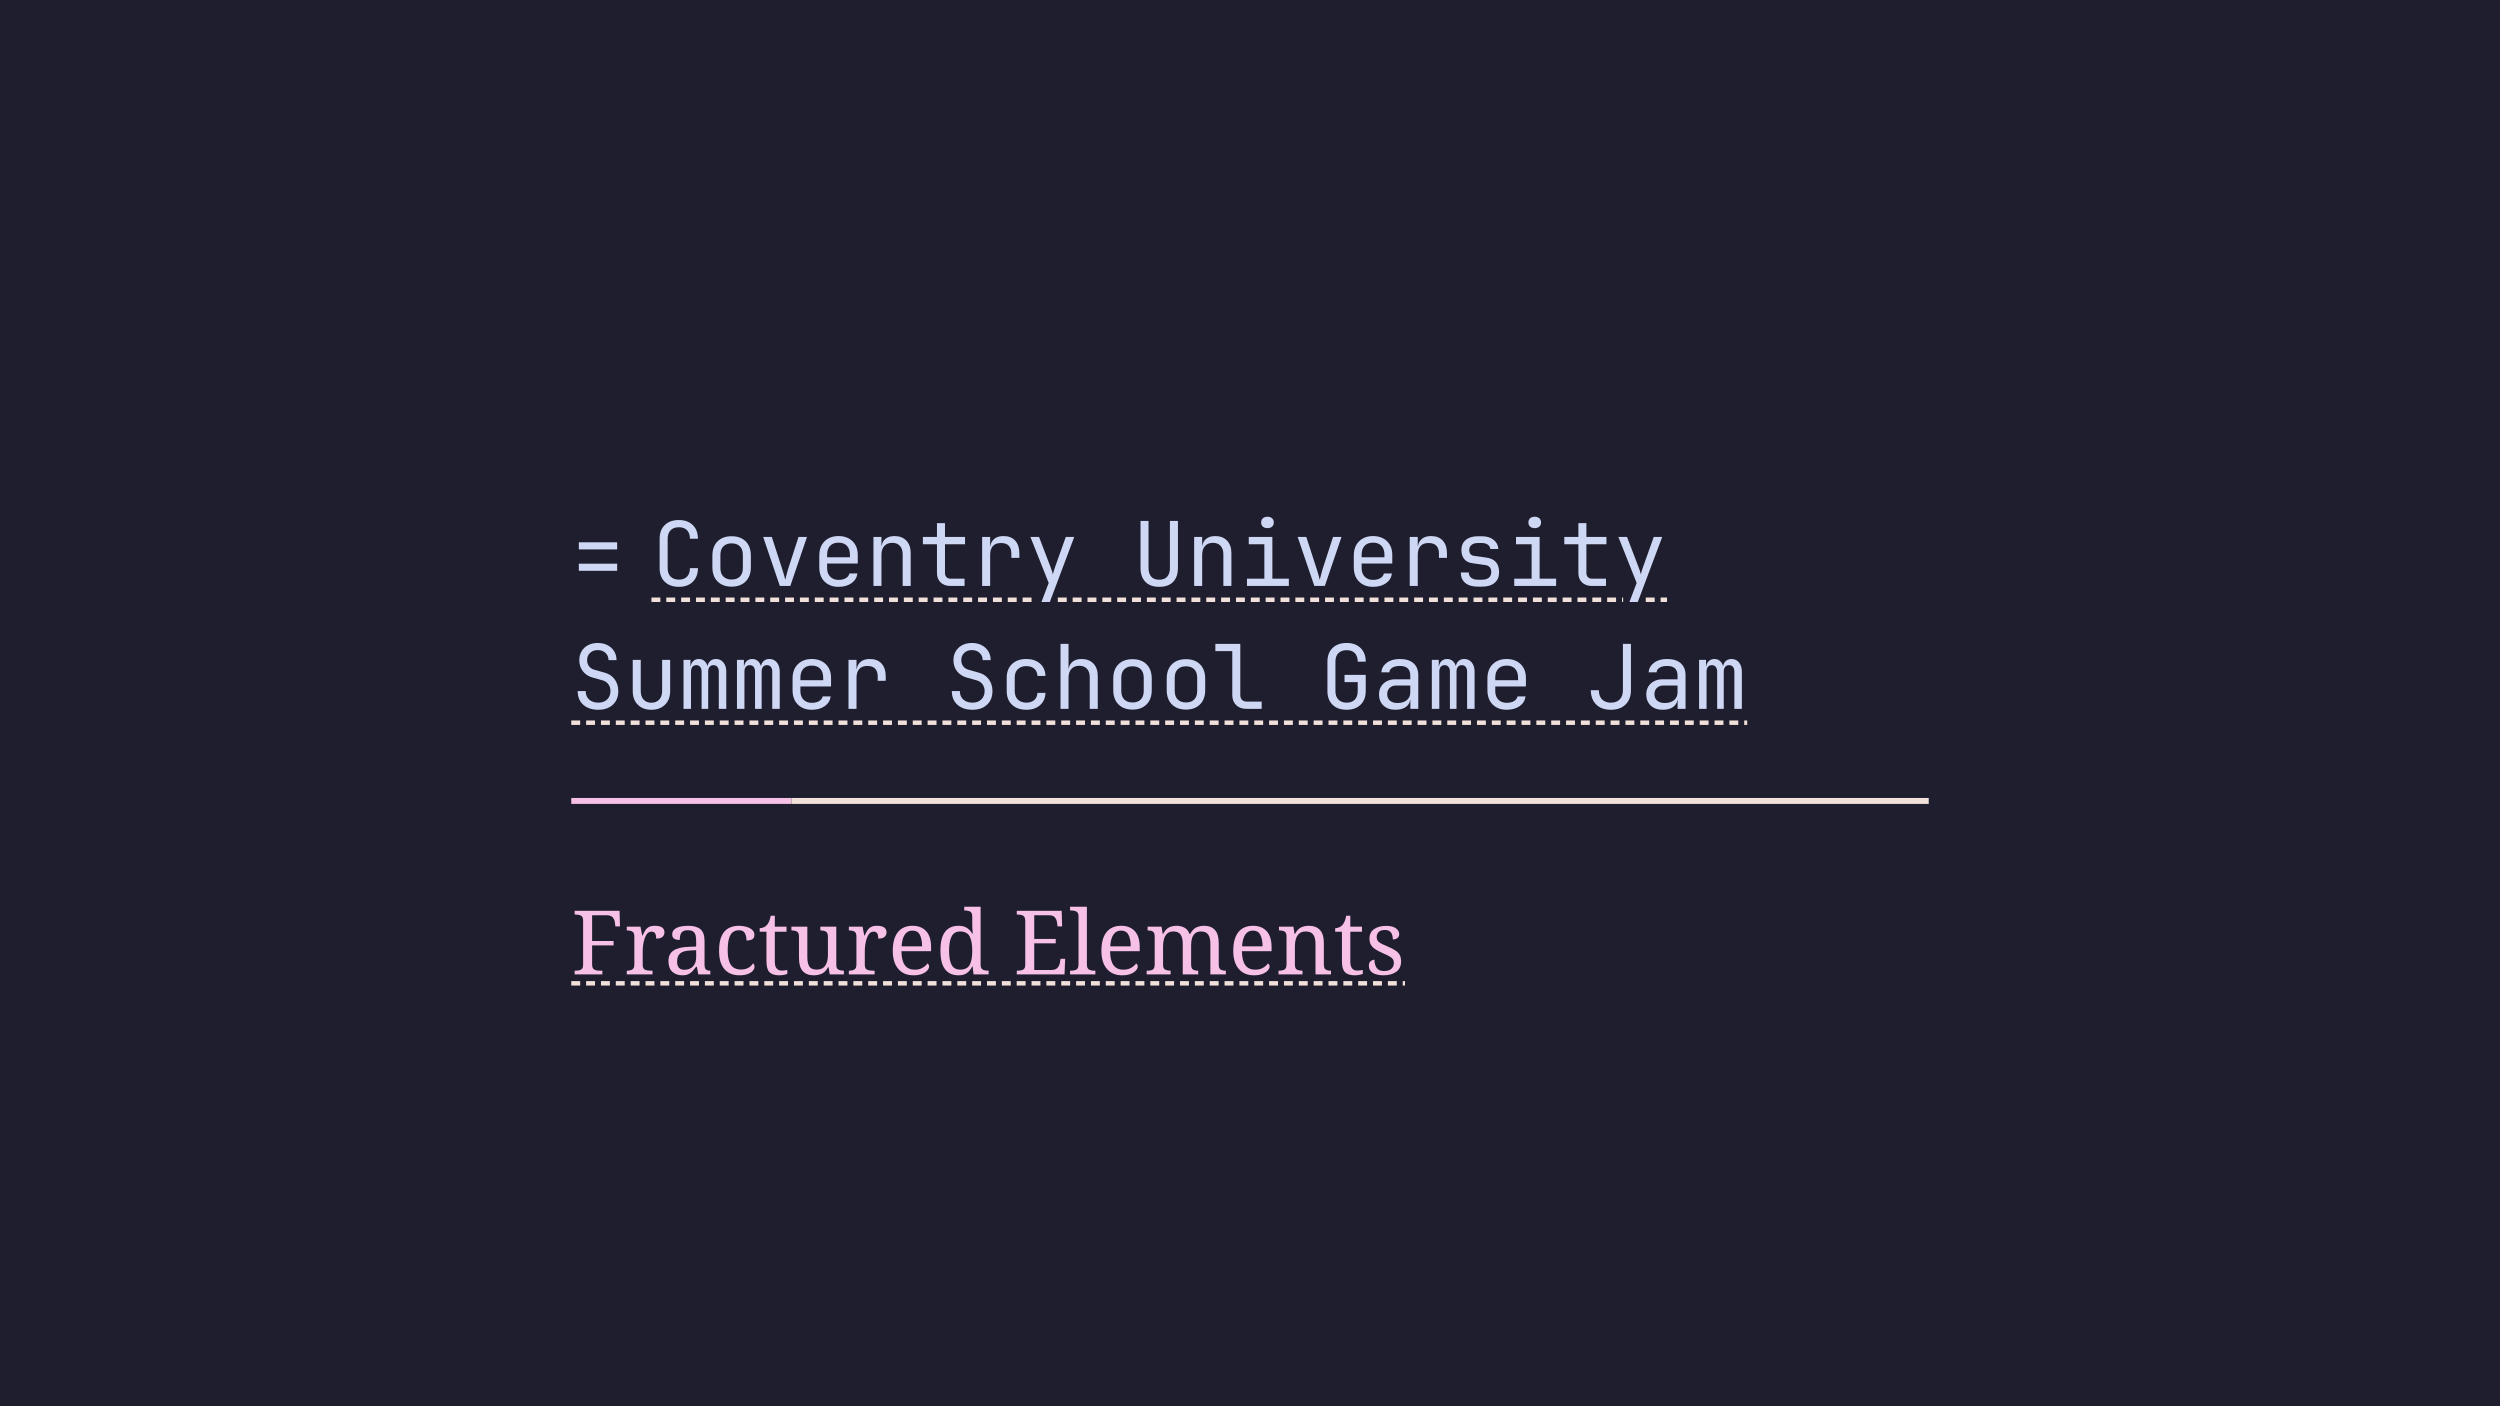 <svg class="typst-doc" viewBox="0 0 841.89 473.563" width="841.89pt" height="473.563pt" xmlns="http://www.w3.org/2000/svg" xmlns:xlink="http://www.w3.org/1999/xlink" xmlns:h5="http://www.w3.org/1999/xhtml">
    <path class="typst-shape" fill="#1e1e2e" fill-rule="nonzero" d="M 0 0 L 0 473.563 L 841.89 473.563 L 841.89 0 Z "/>
    <g>
        <g transform="translate(0 0)">
            <g class="typst-group">
                <g/>
            </g>
        </g>
        <g transform="translate(40 60)">
            <g class="typst-group">
                <g>
                    <g transform="translate(0 64.515)">
                        <g class="typst-group">
                            <g>
                                <g transform="translate(152.378 50.907)">
                                    <g class="typst-group">
                                        <g>
                                            <g transform="translate(0 0)">
                                                <g class="typst-group">
                                                    <g>
                                                        <g transform="translate(0 21.9)">
                                                            <g class="typst-text" transform="scale(1, -1)">
                                                                <use xlink:href="#gAA96ABE40874D35CD6EC56712DCBA611" x="0" fill="#ced7f4" fill-rule="nonzero"/>
                                                            </g>
                                                        </g>
                                                        <g transform="translate(27 21.9)">
                                                            <g class="typst-text" transform="scale(1, -1)">
                                                                <use xlink:href="#g7A646A6835267E7C02FE0F74265EF0B6" x="0" fill="#ced7f4" fill-rule="nonzero"/>
                                                                <use xlink:href="#g6E350C791FD6599B8A147097A81E51D9" x="18" fill="#ced7f4" fill-rule="nonzero"/>
                                                                <use xlink:href="#g4377F25DD3E8090337673E7E26627F1B" x="36" fill="#ced7f4" fill-rule="nonzero"/>
                                                                <use xlink:href="#g5244BA79E9B120F8A61A0ADDB35C56AE" x="54" fill="#ced7f4" fill-rule="nonzero"/>
                                                                <use xlink:href="#g6A9B580CC747900B48307D06E6A2C0D8" x="72" fill="#ced7f4" fill-rule="nonzero"/>
                                                                <use xlink:href="#g6E182C63C27F0B1DE3F2EB617F31EC42" x="90" fill="#ced7f4" fill-rule="nonzero"/>
                                                                <use xlink:href="#gA0B48410699DDE3928E7ECDDD8F980DF" x="108" fill="#ced7f4" fill-rule="nonzero"/>
                                                                <use xlink:href="#g512840F85F1463F14CD92F3C78C283B6" x="126" fill="#ced7f4" fill-rule="nonzero"/>
                                                                <use xlink:href="#g8DCD3E1918DCB4BD476E54F99E9EE09B" x="162" fill="#ced7f4" fill-rule="nonzero"/>
                                                                <use xlink:href="#g6A9B580CC747900B48307D06E6A2C0D8" x="180" fill="#ced7f4" fill-rule="nonzero"/>
                                                                <use xlink:href="#gC0729AD369B6AAB1BFD04FCB6F11F120" x="198" fill="#ced7f4" fill-rule="nonzero"/>
                                                                <use xlink:href="#g4377F25DD3E8090337673E7E26627F1B" x="216" fill="#ced7f4" fill-rule="nonzero"/>
                                                                <use xlink:href="#g5244BA79E9B120F8A61A0ADDB35C56AE" x="234" fill="#ced7f4" fill-rule="nonzero"/>
                                                                <use xlink:href="#gA0B48410699DDE3928E7ECDDD8F980DF" x="252" fill="#ced7f4" fill-rule="nonzero"/>
                                                                <use xlink:href="#g947B7C57181313F253BA40675C7CD7C8" x="270" fill="#ced7f4" fill-rule="nonzero"/>
                                                                <use xlink:href="#gC0729AD369B6AAB1BFD04FCB6F11F120" x="288" fill="#ced7f4" fill-rule="nonzero"/>
                                                                <use xlink:href="#g6E182C63C27F0B1DE3F2EB617F31EC42" x="306" fill="#ced7f4" fill-rule="nonzero"/>
                                                                <use xlink:href="#g512840F85F1463F14CD92F3C78C283B6" x="324" fill="#ced7f4" fill-rule="nonzero"/>
                                                            </g>
                                                        </g>
                                                        <g transform="translate(27 26.55)">
                                                            <path class="typst-shape" fill="none" stroke="#f2e1db" stroke-width="1.5" stroke-linecap="butt" stroke-linejoin="miter" stroke-miterlimit="4" stroke-dashoffset="0" stroke-dasharray="3 2" d="M 0 0 L 129.224 0 "/>
                                                        </g>
                                                        <g transform="translate(163.842 26.55)">
                                                            <path class="typst-shape" fill="none" stroke="#f2e1db" stroke-width="1.5" stroke-linecap="butt" stroke-linejoin="miter" stroke-miterlimit="4" stroke-dashoffset="0" stroke-dasharray="3 2" d="M 0 0 L 190.382 0 "/>
                                                        </g>
                                                        <g transform="translate(361.842 26.55)">
                                                            <path class="typst-shape" fill="none" stroke="#f2e1db" stroke-width="1.5" stroke-linecap="butt" stroke-linejoin="miter" stroke-miterlimit="4" stroke-dashoffset="0" stroke-dasharray="3 2" d="M 0 0 L 7.158 0 "/>
                                                        </g>
                                                    </g>
                                                </g>
                                            </g>
                                            <g transform="translate(0 63.3)">
                                                <g class="typst-text" transform="scale(1, -1)">
                                                    <use xlink:href="#g95D57BB006D1DB66CB8A4590FBD01A87" x="0" fill="#ced7f4" fill-rule="nonzero"/>
                                                    <use xlink:href="#g3258C2CD6EB3EE3650F6877D6A5841B1" x="18" fill="#ced7f4" fill-rule="nonzero"/>
                                                    <use xlink:href="#gD09211797A0AACE46DD357A138EDE88" x="36" fill="#ced7f4" fill-rule="nonzero"/>
                                                    <use xlink:href="#gD09211797A0AACE46DD357A138EDE88" x="54" fill="#ced7f4" fill-rule="nonzero"/>
                                                    <use xlink:href="#g5244BA79E9B120F8A61A0ADDB35C56AE" x="72" fill="#ced7f4" fill-rule="nonzero"/>
                                                    <use xlink:href="#gA0B48410699DDE3928E7ECDDD8F980DF" x="90" fill="#ced7f4" fill-rule="nonzero"/>
                                                    <use xlink:href="#g95D57BB006D1DB66CB8A4590FBD01A87" x="126" fill="#ced7f4" fill-rule="nonzero"/>
                                                    <use xlink:href="#g3A20B77B0550B90D8F6247E39D8388A2" x="144" fill="#ced7f4" fill-rule="nonzero"/>
                                                    <use xlink:href="#g2F5EE88C682AE0B6178781CCF56B572C" x="162" fill="#ced7f4" fill-rule="nonzero"/>
                                                    <use xlink:href="#g6E350C791FD6599B8A147097A81E51D9" x="180" fill="#ced7f4" fill-rule="nonzero"/>
                                                    <use xlink:href="#g6E350C791FD6599B8A147097A81E51D9" x="198" fill="#ced7f4" fill-rule="nonzero"/>
                                                    <use xlink:href="#g13E3D5D176C05A50850BF75E04DF4246" x="216" fill="#ced7f4" fill-rule="nonzero"/>
                                                    <use xlink:href="#g5766888F9A74E98AB86D5E3399ACE176" x="252" fill="#ced7f4" fill-rule="nonzero"/>
                                                    <use xlink:href="#gCFF545F2058856162C04067E725BE27C" x="270" fill="#ced7f4" fill-rule="nonzero"/>
                                                    <use xlink:href="#gD09211797A0AACE46DD357A138EDE88" x="288" fill="#ced7f4" fill-rule="nonzero"/>
                                                    <use xlink:href="#g5244BA79E9B120F8A61A0ADDB35C56AE" x="306" fill="#ced7f4" fill-rule="nonzero"/>
                                                    <use xlink:href="#g64BF1AB27D318AB25E00C00DF137F9C4" x="342" fill="#ced7f4" fill-rule="nonzero"/>
                                                    <use xlink:href="#gCFF545F2058856162C04067E725BE27C" x="360" fill="#ced7f4" fill-rule="nonzero"/>
                                                    <use xlink:href="#gD09211797A0AACE46DD357A138EDE88" x="378" fill="#ced7f4" fill-rule="nonzero"/>
                                                </g>
                                            </g>
                                            <g transform="translate(0 67.95)">
                                                <path class="typst-shape" fill="none" stroke="#f2e1db" stroke-width="1.5" stroke-linecap="butt" stroke-linejoin="miter" stroke-miterlimit="4" stroke-dashoffset="0" stroke-dasharray="3 2" d="M 0 0 L 396 0 "/>
                                            </g>
                                            <g transform="translate(0 93.3)">
                                                <g class="typst-group">
                                                    <g>
                                                        <g transform="translate(0 0)">
                                                            <g class="typst-group">
                                                                <g>
                                                                    <g transform="translate(-0 -0)">
                                                                        <path class="typst-shape" fill="#f7c0e7" fill-rule="nonzero" d="M 0 0 L 0 2 L 74.13 2 L 74.13 0 Z "/>
                                                                    </g>
                                                                </g>
                                                            </g>
                                                        </g>
                                                        <g transform="translate(74.13 0)">
                                                            <g class="typst-group">
                                                                <g>
                                                                    <g transform="translate(-0 -0)">
                                                                        <path class="typst-shape" fill="#f2e1db" fill-rule="nonzero" d="M 0 0 L 0 2 L 383.004 2 L 383.004 0 Z "/>
                                                                    </g>
                                                                </g>
                                                            </g>
                                                        </g>
                                                    </g>
                                                </g>
                                            </g>
                                        </g>
                                    </g>
                                </g>
                                <g transform="translate(152.378 203.627)">
                                    <g class="typst-text" transform="scale(1, -1)">
                                        <use xlink:href="#gD559A9722D36CDD27BF1F702FBEC2255" x="0" fill="#f7c0e7" fill-rule="nonzero"/>
                                        <use xlink:href="#gEC2BA57143D241C3B8685140D6B47105" x="17.7" fill="#f7c0e7" fill-rule="nonzero"/>
                                        <use xlink:href="#gFB81A74298D99B6E8D458E80D2EBBB99" x="31.23" fill="#f7c0e7" fill-rule="nonzero"/>
                                        <use xlink:href="#gC6D6D681096539C25CB0EA46426A42E" x="48.12" fill="#f7c0e7" fill-rule="nonzero"/>
                                        <use xlink:href="#g2D6E5F606CA5BFAEF355A57CC1F31165" x="62.88" fill="#f7c0e7" fill-rule="nonzero"/>
                                        <use xlink:href="#g2BA67DFE9D3243F98B1A01E7CD83F8D5" x="73.44" fill="#f7c0e7" fill-rule="nonzero"/>
                                        <use xlink:href="#gEC2BA57143D241C3B8685140D6B47105" x="92.49" fill="#f7c0e7" fill-rule="nonzero"/>
                                        <use xlink:href="#g69B98BEEE827075CBEA07F3F79E7AFD6" x="106.62" fill="#f7c0e7" fill-rule="nonzero"/>
                                        <use xlink:href="#g2C8F6AB0089737F47B6B68FD12481CCE" x="122.67" fill="#f7c0e7" fill-rule="nonzero"/>
                                        <use xlink:href="#gA65B9016ED5BA1362A8DD8BB2EBE7124" x="148.89" fill="#f7c0e7" fill-rule="nonzero"/>
                                        <use xlink:href="#g82DAB2765E57342DBFEDD02892AC860A" x="167.58" fill="#f7c0e7" fill-rule="nonzero"/>
                                        <use xlink:href="#g69B98BEEE827075CBEA07F3F79E7AFD6" x="176.88" fill="#f7c0e7" fill-rule="nonzero"/>
                                        <use xlink:href="#g3F0A3F571CBC3CCB3E1770A4937770BE" x="192.93" fill="#f7c0e7" fill-rule="nonzero"/>
                                        <use xlink:href="#g69B98BEEE827075CBEA07F3F79E7AFD6" x="221.28" fill="#f7c0e7" fill-rule="nonzero"/>
                                        <use xlink:href="#gEA14E5BD6C91375496B80D6DADC7A873" x="237.33" fill="#f7c0e7" fill-rule="nonzero"/>
                                        <use xlink:href="#g2D6E5F606CA5BFAEF355A57CC1F31165" x="256.68" fill="#f7c0e7" fill-rule="nonzero"/>
                                        <use xlink:href="#gAA3A3F17526627BECB9788914C9FA3C4" x="267.24" fill="#f7c0e7" fill-rule="nonzero"/>
                                    </g>
                                </g>
                                <g transform="translate(152.378 206.627)">
                                    <path class="typst-shape" fill="none" stroke="#f2e1db" stroke-width="1.5" stroke-linecap="butt" stroke-linejoin="miter" stroke-miterlimit="4" stroke-dashoffset="0" stroke-dasharray="3 2" d="M 0 0 L 280.77 0 "/>
                                </g>
                            </g>
                        </g>
                    </g>
                </g>
            </g>
        </g>
        <g transform="translate(0 452.563)">
            <g class="typst-group">
                <g/>
            </g>
        </g>
    </g>
    <defs id="glyph">
        <symbol id="gAA96ABE40874D35CD6EC56712DCBA611" overflow="visible">
            <path d="M 2.55 12.3 L 2.55 14.7 L 15.45 14.7 L 15.45 12.3 L 2.55 12.3 Z M 2.55 5.1 L 2.55 7.5 L 15.45 7.5 L 15.45 5.1 L 2.55 5.1 Z "/>
        </symbol>
        <symbol id="g7A646A6835267E7C02FE0F74265EF0B6" overflow="visible">
            <path d="M 9.24 -0.3 Q 6.24 -0.3 4.5 1.38 Q 2.76 3.06 2.76 6 L 2.76 15.9 Q 2.76 18.84 4.5 20.52 Q 6.24 22.2 9.24 22.2 Q 12.18 22.2 13.92 20.505 Q 15.66 18.81 15.66 15.9 L 12.96 15.9 Q 12.96 17.76 11.985 18.765 Q 11.01 19.77 9.24 19.77 Q 7.47 19.77 6.465 18.765 Q 5.46 17.76 5.46 15.9 L 5.46 6 Q 5.46 4.14 6.465 3.135 Q 7.47 2.13 9.24 2.13 Q 11.01 2.13 11.985 3.135 Q 12.96 4.14 12.96 6 L 15.66 6 Q 15.66 3.09 13.92 1.395 Q 12.18 -0.3 9.24 -0.3 Z "/>
        </symbol>
        <symbol id="g6E350C791FD6599B8A147097A81E51D9" overflow="visible">
            <path d="M 9 -0.24 Q 6.03 -0.24 4.275 1.5 Q 2.52 3.24 2.52 6.36 L 2.52 10.14 Q 2.52 13.29 4.26 15.015 Q 6 16.74 9 16.74 Q 12 16.74 13.74 15.015 Q 15.48 13.29 15.48 10.14 L 15.48 6.36 Q 15.48 3.24 13.725 1.5 Q 11.97 -0.24 9 -0.24 Z M 9 2.16 Q 10.77 2.16 11.775 3.15 Q 12.78 4.14 12.78 6.06 L 12.78 10.44 Q 12.78 12.36 11.775 13.35 Q 10.77 14.34 9 14.34 Q 7.26 14.34 6.24 13.35 Q 5.22 12.36 5.22 10.44 L 5.22 6.06 Q 5.22 4.14 6.24 3.15 Q 7.26 2.16 9 2.16 Z "/>
        </symbol>
        <symbol id="g4377F25DD3E8090337673E7E26627F1B" overflow="visible">
            <path d="M 7.23 0 L 1.62 16.5 L 4.53 16.5 L 8.13 5.4 Q 8.46 4.41 8.7 3.495 Q 8.94 2.58 9.06 2.07 Q 9.21 2.58 9.42 3.495 Q 9.63 4.41 9.93 5.4 L 13.53 16.5 L 16.38 16.5 L 10.77 0 L 7.23 0 Z "/>
        </symbol>
        <symbol id="g5244BA79E9B120F8A61A0ADDB35C56AE" overflow="visible">
            <path d="M 9 -0.3 Q 6.09 -0.3 4.305 1.455 Q 2.52 3.21 2.52 6.3 L 2.52 10.2 Q 2.52 13.29 4.305 15.045 Q 6.09 16.8 9 16.8 Q 10.95 16.8 12.405 16.02 Q 13.86 15.24 14.67 13.83 Q 15.48 12.42 15.48 10.5 L 15.48 7.56 L 5.16 7.56 L 5.16 6 Q 5.16 4.17 6.21 3.105 Q 7.26 2.04 9 2.04 Q 10.5 2.04 11.475 2.625 Q 12.45 3.21 12.66 4.2 L 15.36 4.2 Q 15.09 2.13 13.35 0.915 Q 11.61 -0.3 9 -0.3 Z M 5.16 9.66 L 12.84 9.66 L 12.84 10.5 Q 12.84 12.45 11.835 13.515 Q 10.83 14.58 9 14.58 Q 7.17 14.58 6.165 13.515 Q 5.16 12.45 5.16 10.5 L 5.16 9.66 Z "/>
        </symbol>
        <symbol id="g6A9B580CC747900B48307D06E6A2C0D8" overflow="visible">
            <path d="M 2.76 0 L 2.76 16.5 L 5.46 16.5 L 5.46 13.35 L 5.49 13.35 Q 5.7 15 6.84 15.9 Q 7.98 16.8 9.87 16.8 Q 12.36 16.8 13.83 15.27 Q 15.3 13.74 15.3 11.1 L 15.3 0 L 12.6 0 L 12.6 10.62 Q 12.6 12.51 11.655 13.515 Q 10.71 14.52 9.09 14.52 Q 7.41 14.52 6.435 13.47 Q 5.46 12.42 5.46 10.5 L 5.46 0 L 2.76 0 Z "/>
        </symbol>
        <symbol id="g6E182C63C27F0B1DE3F2EB617F31EC42" overflow="visible">
            <path d="M 10.65 0 Q 8.61 0 7.38 1.185 Q 6.15 2.37 6.15 4.35 L 6.15 14.04 L 1.41 14.04 L 1.41 16.5 L 6.15 16.5 L 6.15 21.15 L 8.85 21.15 L 8.85 16.5 L 15.6 16.5 L 15.6 14.04 L 8.85 14.04 L 8.85 4.35 Q 8.85 3.51 9.345 2.985 Q 9.84 2.46 10.65 2.46 L 15.45 2.46 L 15.45 0 L 10.65 0 Z "/>
        </symbol>
        <symbol id="gA0B48410699DDE3928E7ECDDD8F980DF" overflow="visible">
            <path d="M 3.36 0 L 3.36 16.5 L 6.06 16.5 L 6.06 13.35 L 6.12 13.35 Q 6.33 14.94 7.47 15.87 Q 8.61 16.8 10.53 16.8 Q 13.11 16.8 14.505 15.255 Q 15.9 13.71 15.9 10.86 L 15.9 9.45 L 13.2 9.45 L 13.2 10.86 Q 13.2 14.46 9.69 14.46 Q 7.92 14.46 6.99 13.44 Q 6.06 12.42 6.06 10.5 L 6.06 0 L 3.36 0 Z "/>
        </symbol>
        <symbol id="g512840F85F1463F14CD92F3C78C283B6" overflow="visible">
            <path d="M 5.34 -5.4 L 7.77 1.02 L 1.62 16.5 L 4.53 16.5 L 8.43 6.3 Q 8.67 5.7 8.88 5.04 Q 9.09 4.38 9.18 3.9 Q 9.27 4.38 9.48 5.04 Q 9.69 5.7 9.9 6.3 L 13.53 16.5 L 16.38 16.5 L 8.16 -5.4 L 5.34 -5.4 Z "/>
        </symbol>
        <symbol id="g8DCD3E1918DCB4BD476E54F99E9EE09B" overflow="visible">
            <path d="M 9 -0.3 Q 5.94 -0.3 4.32 1.395 Q 2.7 3.09 2.7 6 L 2.7 21.9 L 5.4 21.9 L 5.4 6 Q 5.4 4.2 6.285 3.15 Q 7.17 2.1 9 2.1 Q 10.8 2.1 11.7 3.15 Q 12.6 4.2 12.6 6 L 12.6 21.9 L 15.3 21.9 L 15.3 6 Q 15.3 3.06 13.695 1.38 Q 12.09 -0.3 9 -0.3 Z "/>
        </symbol>
        <symbol id="gC0729AD369B6AAB1BFD04FCB6F11F120" overflow="visible">
            <path d="M 2.55 0 L 2.55 2.46 L 8.4 2.46 L 8.4 14.04 L 3.15 14.04 L 3.15 16.5 L 11.1 16.5 L 11.1 2.46 L 16.65 2.46 L 16.65 0 L 2.55 0 Z M 9.45 19.47 Q 8.46 19.47 7.89 19.98 Q 7.32 20.49 7.32 21.36 Q 7.32 22.26 7.89 22.785 Q 8.46 23.31 9.45 23.31 Q 10.44 23.31 11.01 22.785 Q 11.58 22.26 11.58 21.36 Q 11.58 20.49 11.01 19.98 Q 10.44 19.47 9.45 19.47 Z "/>
        </symbol>
        <symbol id="g947B7C57181313F253BA40675C7CD7C8" overflow="visible">
            <path d="M 8.34 -0.24 Q 5.58 -0.24 4.065 1.005 Q 2.55 2.25 2.55 4.53 L 5.25 4.53 Q 5.25 3.39 6.06 2.745 Q 6.87 2.1 8.34 2.1 L 9.66 2.1 Q 11.16 2.1 11.985 2.76 Q 12.81 3.42 12.81 4.62 Q 12.81 6.75 10.86 7.02 L 6.3 7.68 Q 4.62 7.92 3.69 9.075 Q 2.76 10.23 2.76 12.12 Q 2.76 14.28 4.245 15.51 Q 5.73 16.74 8.34 16.74 L 9.66 16.74 Q 12.06 16.74 13.575 15.555 Q 15.09 14.37 15.21 12.45 L 12.48 12.45 Q 12.42 13.32 11.655 13.89 Q 10.89 14.46 9.66 14.46 L 8.34 14.46 Q 6.96 14.46 6.18 13.83 Q 5.4 13.2 5.4 12.12 Q 5.4 10.38 6.99 10.14 L 11.25 9.54 Q 15.45 8.94 15.45 4.62 Q 15.45 2.31 13.935 1.035 Q 12.42 -0.24 9.66 -0.24 L 8.34 -0.24 Z "/>
        </symbol>
        <symbol id="g95D57BB006D1DB66CB8A4590FBD01A87" overflow="visible">
            <path d="M 9.12 -0.3 Q 5.94 -0.3 4.05 1.38 Q 2.16 3.06 2.16 6 L 4.86 6 Q 4.86 4.17 6.03 3.135 Q 7.2 2.1 9.12 2.1 Q 10.98 2.1 12.09 3.18 Q 13.2 4.26 13.2 6 Q 13.2 7.32 12.495 8.295 Q 11.79 9.27 10.47 9.63 L 7.14 10.56 Q 5.07 11.16 3.885 12.705 Q 2.7 14.25 2.7 16.35 Q 2.7 18.09 3.48 19.41 Q 4.26 20.73 5.67 21.465 Q 7.08 22.2 8.91 22.2 Q 10.77 22.2 12.195 21.465 Q 13.62 20.73 14.43 19.425 Q 15.24 18.12 15.24 16.41 L 12.54 16.41 Q 12.54 17.91 11.52 18.855 Q 10.5 19.8 8.91 19.8 Q 7.32 19.8 6.33 18.855 Q 5.34 17.91 5.34 16.41 Q 5.34 15.21 5.985 14.355 Q 6.63 13.5 7.8 13.17 L 11.22 12.21 Q 13.41 11.61 14.625 9.945 Q 15.84 8.28 15.84 6 Q 15.84 3.12 14.01 1.41 Q 12.18 -0.3 9.12 -0.3 Z "/>
        </symbol>
        <symbol id="g3258C2CD6EB3EE3650F6877D6A5841B1" overflow="visible">
            <path d="M 8.97 -0.3 Q 6.12 -0.3 4.41 1.395 Q 2.7 3.09 2.7 6 L 2.7 16.5 L 5.4 16.5 L 5.4 6 Q 5.4 4.2 6.36 3.135 Q 7.32 2.07 8.97 2.07 Q 10.65 2.07 11.625 3.135 Q 12.6 4.2 12.6 6 L 12.6 16.5 L 15.3 16.5 L 15.3 6 Q 15.3 3.09 13.56 1.395 Q 11.82 -0.3 8.97 -0.3 Z "/>
        </symbol>
        <symbol id="gD09211797A0AACE46DD357A138EDE88" overflow="visible">
            <path d="M 1.8 0 L 1.8 16.5 L 4.14 16.5 L 4.14 14.31 L 4.2 14.31 Q 4.35 15.42 5.085 16.11 Q 5.82 16.8 6.96 16.8 Q 8.04 16.8 8.79 16.17 Q 9.54 15.54 9.87 14.46 L 9.9 14.46 Q 10.11 15.54 10.845 16.17 Q 11.58 16.8 12.72 16.8 Q 14.31 16.8 15.255 15.615 Q 16.2 14.43 16.2 12.54 L 16.2 0 L 13.68 0 L 13.68 12.57 Q 13.68 13.56 13.2 14.145 Q 12.72 14.73 11.88 14.73 Q 11.07 14.73 10.59 14.16 Q 10.11 13.59 10.11 12.6 L 10.11 0 L 7.89 0 L 7.89 12.57 Q 7.89 13.56 7.41 14.145 Q 6.93 14.73 6.12 14.73 Q 5.28 14.73 4.8 14.16 Q 4.32 13.59 4.32 12.6 L 4.32 0 L 1.8 0 Z "/>
        </symbol>
        <symbol id="g3A20B77B0550B90D8F6247E39D8388A2" overflow="visible">
            <path d="M 9.24 -0.3 Q 6.24 -0.3 4.44 1.38 Q 2.64 3.06 2.64 6 L 2.64 10.5 Q 2.64 13.44 4.44 15.12 Q 6.24 16.8 9.24 16.8 Q 12.09 16.8 13.845 15.27 Q 15.6 13.74 15.69 11.1 L 12.99 11.1 Q 12.9 12.69 11.91 13.545 Q 10.92 14.4 9.24 14.4 Q 7.47 14.4 6.405 13.395 Q 5.34 12.39 5.34 10.53 L 5.34 6 Q 5.34 4.14 6.405 3.12 Q 7.47 2.1 9.24 2.1 Q 10.92 2.1 11.91 2.97 Q 12.9 3.84 12.99 5.4 L 15.69 5.4 Q 15.6 2.76 13.845 1.23 Q 12.09 -0.3 9.24 -0.3 Z "/>
        </symbol>
        <symbol id="g2F5EE88C682AE0B6178781CCF56B572C" overflow="visible">
            <path d="M 2.76 0 L 2.76 21.9 L 5.46 21.9 L 5.46 13.35 L 5.49 13.35 Q 5.7 15 6.84 15.9 Q 7.98 16.8 9.87 16.8 Q 12.36 16.8 13.83 15.27 Q 15.3 13.74 15.3 11.1 L 15.3 0 L 12.6 0 L 12.6 10.65 Q 12.6 12.51 11.655 13.515 Q 10.71 14.52 9.09 14.52 Q 7.41 14.52 6.435 13.47 Q 5.46 12.42 5.46 10.5 L 5.46 0 L 2.76 0 Z "/>
        </symbol>
        <symbol id="g13E3D5D176C05A50850BF75E04DF4246" overflow="visible">
            <path d="M 11.4 0 Q 9.21 0 7.905 1.275 Q 6.6 2.55 6.6 4.65 L 6.6 19.44 L 0.9 19.44 L 0.9 21.9 L 9.3 21.9 L 9.3 4.65 Q 9.3 3.63 9.87 3.045 Q 10.44 2.46 11.4 2.46 L 16.5 2.46 L 16.5 0 L 11.4 0 Z "/>
        </symbol>
        <symbol id="g5766888F9A74E98AB86D5E3399ACE176" overflow="visible">
            <path d="M 9.12 -0.3 Q 6.12 -0.3 4.38 1.38 Q 2.64 3.06 2.64 6 L 2.64 15.9 Q 2.64 18.84 4.38 20.52 Q 6.12 22.2 9.12 22.2 Q 12.06 22.2 13.8 20.505 Q 15.54 18.81 15.54 15.9 L 12.84 15.9 Q 12.84 17.76 11.865 18.765 Q 10.89 19.77 9.12 19.77 Q 7.35 19.77 6.345 18.78 Q 5.34 17.79 5.34 15.93 L 5.34 6 Q 5.34 4.14 6.345 3.12 Q 7.35 2.1 9.12 2.1 Q 10.89 2.1 11.865 3.12 Q 12.84 4.14 12.84 6 L 12.84 9 L 8.4 9 L 8.4 11.46 L 15.54 11.46 L 15.54 6 Q 15.54 3.09 13.8 1.395 Q 12.06 -0.3 9.12 -0.3 Z "/>
        </symbol>
        <symbol id="gCFF545F2058856162C04067E725BE27C" overflow="visible">
            <path d="M 7.56 -0.3 Q 5.01 -0.3 3.51 1.125 Q 2.01 2.55 2.01 4.86 Q 2.01 6.39 2.7 7.53 Q 3.39 8.67 4.62 9.315 Q 5.85 9.96 7.44 9.96 L 12.54 9.96 L 12.54 11.25 Q 12.54 14.46 9.03 14.46 Q 7.47 14.46 6.51 13.89 Q 5.55 13.32 5.49 12.3 L 2.79 12.3 Q 2.94 14.25 4.605 15.525 Q 6.27 16.8 9.03 16.8 Q 12.03 16.8 13.635 15.36 Q 15.24 13.92 15.24 11.34 L 15.24 0 L 12.57 0 L 12.57 3 L 12.51 3 Q 12.27 1.47 10.98 0.585 Q 9.69 -0.3 7.56 -0.3 Z M 8.22 1.98 Q 10.2 1.98 11.37 2.94 Q 12.54 3.9 12.54 5.55 L 12.54 7.86 L 7.74 7.86 Q 6.42 7.86 5.595 7.065 Q 4.77 6.27 4.77 4.95 Q 4.77 3.57 5.685 2.775 Q 6.6 1.98 8.22 1.98 Z "/>
        </symbol>
        <symbol id="g64BF1AB27D318AB25E00C00DF137F9C4" overflow="visible">
            <path d="M 8.1 -0.3 Q 4.95 -0.3 3.15 1.47 Q 1.35 3.24 1.35 6.3 L 4.05 6.3 Q 4.05 4.29 5.115 3.195 Q 6.18 2.1 8.1 2.1 Q 10.02 2.1 11.085 3.195 Q 12.15 4.29 12.15 6.3 L 12.15 21.9 L 14.85 21.9 L 14.85 6.3 Q 14.85 3.24 13.035 1.47 Q 11.22 -0.3 8.1 -0.3 Z "/>
        </symbol>
        <symbol id="gD559A9722D36CDD27BF1F702FBEC2255" overflow="visible">
            <path d="M 1.14 0 L 1.14 1.26 L 1.53 1.26 Q 2.52 1.26 3.255 1.605 Q 3.99 1.95 3.99 3.27 L 3.99 18.12 Q 3.99 19.44 3.255 19.8 Q 2.52 20.16 1.53 20.16 L 1.14 20.16 L 1.14 21.42 L 16.26 21.42 L 16.41 16.17 L 14.85 16.17 L 14.7 17.46 Q 14.58 18.48 13.965 19.2 Q 13.35 19.92 11.94 19.92 L 7.02 19.92 L 7.02 11.25 L 14.25 11.25 L 14.25 9.78 L 7.02 9.78 L 7.02 3.42 Q 7.02 2.01 7.74 1.635 Q 8.46 1.26 9.48 1.26 L 10.47 1.26 L 10.47 0 L 1.14 0 Z "/>
        </symbol>
        <symbol id="gEC2BA57143D241C3B8685140D6B47105" overflow="visible">
            <path d="M 0.99 0 L 0.99 1.26 L 1.08 1.26 Q 2.1 1.26 2.82 1.635 Q 3.54 2.01 3.54 3.42 L 3.54 12.78 Q 3.54 14.1 2.805 14.46 Q 2.07 14.82 1.08 14.82 L 0.99 14.82 L 0.99 16.08 L 5.61 16.08 L 6.18 13.11 L 6.33 13.11 Q 6.72 14.01 7.17 14.745 Q 7.62 15.48 8.37 15.93 Q 9.12 16.38 10.44 16.38 Q 12.09 16.38 12.885 15.81 Q 13.68 15.24 13.68 14.19 Q 13.68 13.26 13.035 12.66 Q 12.39 12.06 10.89 12.06 Q 10.89 13.29 10.53 13.845 Q 10.17 14.4 9.3 14.4 Q 8.46 14.4 7.89 13.74 Q 7.32 13.08 6.99 12.06 Q 6.66 11.04 6.51 9.945 Q 6.36 8.85 6.36 7.98 L 6.36 3.27 Q 6.36 1.95 7.095 1.605 Q 7.83 1.26 8.82 1.26 L 9.66 1.26 L 9.66 0 L 0.99 0 Z "/>
        </symbol>
        <symbol id="gFB81A74298D99B6E8D458E80D2EBBB99" overflow="visible">
            <path d="M 6.15 -0.3 Q 4.14 -0.3 2.82 0.87 Q 1.5 2.04 1.5 4.5 Q 1.5 6.9 3.195 8.04 Q 4.89 9.18 8.34 9.3 L 10.83 9.39 L 10.83 11.19 Q 10.83 12.27 10.65 13.095 Q 10.47 13.92 9.87 14.4 Q 9.27 14.88 8.04 14.88 Q 6.9 14.88 6.3 14.46 Q 5.7 14.04 5.505 13.29 Q 5.31 12.54 5.31 11.61 Q 4.05 11.61 3.405 12.045 Q 2.76 12.48 2.76 13.5 Q 2.76 14.52 3.495 15.165 Q 4.23 15.81 5.445 16.095 Q 6.66 16.38 8.16 16.38 Q 10.92 16.38 12.285 15.21 Q 13.65 14.04 13.65 11.19 L 13.65 3.42 Q 13.65 2.16 14.07 1.71 Q 14.49 1.26 15.51 1.26 L 15.6 1.26 L 15.6 0 L 11.55 0 L 11.07 2.58 L 10.83 2.58 Q 10.2 1.74 9.6 1.095 Q 9 0.45 8.19 0.075 Q 7.38 -0.3 6.15 -0.3 Z M 6.84 1.56 Q 8.67 1.56 9.75 2.685 Q 10.83 3.81 10.83 5.73 L 10.83 8.16 L 8.91 8.07 Q 6.36 7.95 5.385 7.035 Q 4.41 6.12 4.41 4.35 Q 4.41 1.56 6.84 1.56 Z "/>
        </symbol>
        <symbol id="gC6D6D681096539C25CB0EA46426A42E" overflow="visible">
            <path d="M 8.49 -0.3 Q 6.48 -0.3 4.95 0.54 Q 3.42 1.38 2.535 3.195 Q 1.65 5.01 1.65 7.95 Q 1.65 11.16 2.535 13.005 Q 3.42 14.85 4.92 15.615 Q 6.42 16.38 8.34 16.38 Q 9.6 16.38 10.8 16.05 Q 12 15.72 12.78 15.03 Q 13.56 14.34 13.56 13.32 Q 13.56 12.3 12.885 11.865 Q 12.21 11.43 10.89 11.43 Q 10.89 12.84 10.365 13.86 Q 9.84 14.88 8.34 14.88 Q 7.2 14.88 6.345 14.28 Q 5.49 13.68 5.025 12.18 Q 4.56 10.68 4.56 7.98 Q 4.56 4.8 5.625 3.225 Q 6.69 1.65 9.09 1.65 Q 10.5 1.65 11.535 2.235 Q 12.57 2.82 13.08 3.75 Q 13.59 3.33 13.59 2.58 Q 13.59 1.89 13.02 1.23 Q 12.45 0.57 11.325 0.135 Q 10.2 -0.3 8.49 -0.3 Z "/>
        </symbol>
        <symbol id="g2D6E5F606CA5BFAEF355A57CC1F31165" overflow="visible">
            <path d="M 7.2 -0.3 Q 4.92 -0.3 3.885 0.735 Q 2.85 1.77 2.85 4.35 L 2.85 14.37 L 0.57 14.37 L 0.57 15.57 Q 1.11 15.57 1.755 15.795 Q 2.4 16.02 2.91 16.53 Q 3.42 17.07 3.75 17.85 Q 4.08 18.63 4.29 19.77 L 5.67 19.77 L 5.67 16.08 L 9.6 16.08 L 9.6 14.37 L 5.67 14.37 L 5.67 4.26 Q 5.67 2.73 6.285 2.01 Q 6.9 1.29 7.95 1.29 Q 8.49 1.29 8.94 1.35 Q 9.39 1.41 9.87 1.5 L 9.87 0.18 Q 9.48 0 8.7 -0.15 Q 7.92 -0.3 7.2 -0.3 Z "/>
        </symbol>
        <symbol id="g2BA67DFE9D3243F98B1A01E7CD83F8D5" overflow="visible">
            <path d="M 8.19 -0.3 Q 5.82 -0.3 4.53 1.095 Q 3.24 2.49 3.24 5.58 L 3.24 12.78 Q 3.24 14.1 2.505 14.46 Q 1.77 14.82 0.78 14.82 L 0.69 14.82 L 0.69 16.08 L 6.06 16.08 L 6.06 5.73 Q 6.06 3.78 6.72 2.7 Q 7.38 1.62 9.21 1.62 Q 11.19 1.62 12.09 2.955 Q 12.99 4.29 12.99 6.48 L 12.99 12.66 Q 12.99 14.07 12.27 14.445 Q 11.55 14.82 10.53 14.82 L 10.44 14.82 L 10.44 16.08 L 15.81 16.08 L 15.81 3.27 Q 15.81 1.95 16.545 1.605 Q 17.28 1.26 18.27 1.26 L 18.36 1.26 L 18.36 0 L 13.59 0 L 13.2 2.43 L 13.05 2.43 Q 12.12 0.75 10.89 0.225 Q 9.66 -0.3 8.19 -0.3 Z "/>
        </symbol>
        <symbol id="g69B98BEEE827075CBEA07F3F79E7AFD6" overflow="visible">
            <path d="M 8.61 -0.3 Q 5.34 -0.3 3.495 1.86 Q 1.65 4.02 1.65 7.92 Q 1.65 12.12 3.375 14.25 Q 5.1 16.38 8.31 16.38 Q 11.22 16.38 12.885 14.58 Q 14.55 12.78 14.55 9.21 L 14.55 7.83 L 4.56 7.83 Q 4.62 4.56 5.745 3.075 Q 6.87 1.59 9.03 1.59 Q 10.59 1.59 11.685 2.235 Q 12.78 2.88 13.32 3.69 Q 13.53 3.6 13.71 3.33 Q 13.89 3.06 13.89 2.67 Q 13.89 2.07 13.32 1.38 Q 12.75 0.69 11.565 0.195 Q 10.38 -0.3 8.61 -0.3 Z M 4.62 9.45 L 11.52 9.45 Q 11.52 11.82 10.785 13.29 Q 10.05 14.76 8.25 14.76 Q 6.6 14.76 5.685 13.395 Q 4.77 12.03 4.62 9.45 Z "/>
        </symbol>
        <symbol id="g2C8F6AB0089737F47B6B68FD12481CCE" overflow="visible">
            <path d="M 7.77 -0.3 Q 4.8 -0.3 3.225 1.695 Q 1.65 3.69 1.65 8.01 Q 1.65 12.36 3.225 14.37 Q 4.8 16.38 7.77 16.38 Q 9.51 16.38 10.605 15.645 Q 11.7 14.91 12.36 13.74 L 12.54 13.74 Q 12.45 14.49 12.405 15.405 Q 12.36 16.32 12.36 17.04 L 12.36 19.5 Q 12.36 20.82 11.625 21.18 Q 10.89 21.54 9.9 21.54 L 9.66 21.54 L 9.66 22.8 L 15.18 22.8 L 15.18 3.3 Q 15.18 1.98 15.915 1.62 Q 16.65 1.26 17.64 1.26 L 17.88 1.26 L 17.88 0 L 12.81 0 L 12.48 2.7 L 12.36 2.7 Q 11.7 1.32 10.62 0.51 Q 9.54 -0.3 7.77 -0.3 Z M 8.28 1.62 Q 10.62 1.62 11.49 3.195 Q 12.36 4.77 12.36 8.01 Q 12.36 11.13 11.49 12.795 Q 10.62 14.46 8.25 14.46 Q 6.27 14.46 5.415 12.795 Q 4.56 11.13 4.56 7.98 Q 4.56 4.8 5.415 3.21 Q 6.27 1.62 8.28 1.62 Z "/>
        </symbol>
        <symbol id="gA65B9016ED5BA1362A8DD8BB2EBE7124" overflow="visible">
            <path d="M 1.14 0 L 1.14 1.26 L 1.53 1.26 Q 2.52 1.26 3.255 1.605 Q 3.99 1.95 3.99 3.27 L 3.99 18 Q 3.99 19.41 3.27 19.785 Q 2.55 20.16 1.53 20.16 L 1.14 20.16 L 1.14 21.42 L 16.26 21.42 L 16.41 16.17 L 14.85 16.17 L 14.7 17.46 Q 14.58 18.45 13.995 19.185 Q 13.41 19.92 12.06 19.92 L 7.02 19.92 L 7.02 11.94 L 14.25 11.94 L 14.25 10.47 L 7.02 10.47 L 7.02 1.5 L 12.81 1.5 Q 14.22 1.5 14.865 2.235 Q 15.51 2.97 15.66 3.96 L 15.87 5.25 L 17.43 5.25 L 17.22 0 L 1.14 0 Z "/>
        </symbol>
        <symbol id="g82DAB2765E57342DBFEDD02892AC860A" overflow="visible">
            <path d="M 0.39 0 L 0.39 1.26 L 0.78 1.26 Q 1.8 1.26 2.52 1.635 Q 3.24 2.01 3.24 3.42 L 3.24 19.5 Q 3.24 20.82 2.505 21.18 Q 1.77 21.54 0.78 21.54 L 0.39 21.54 L 0.39 22.8 L 6.06 22.8 L 6.06 3.42 Q 6.06 2.01 6.78 1.635 Q 7.5 1.26 8.52 1.26 L 8.91 1.26 L 8.91 0 L 0.39 0 Z "/>
        </symbol>
        <symbol id="g3F0A3F571CBC3CCB3E1770A4937770BE" overflow="visible">
            <path d="M 0.84 0 L 0.84 1.26 L 1.23 1.26 Q 2.25 1.26 2.895 1.635 Q 3.54 2.01 3.54 3.42 L 3.54 12.78 Q 3.54 14.1 2.88 14.46 Q 2.22 14.82 1.23 14.82 L 1.14 14.82 L 1.14 16.08 L 5.85 16.08 L 6.24 13.65 L 6.39 13.65 Q 7.29 15.33 8.415 15.855 Q 9.54 16.38 10.92 16.38 Q 12.36 16.38 13.53 15.765 Q 14.7 15.15 15.27 13.65 L 15.51 13.65 Q 16.41 15.33 17.625 15.855 Q 18.84 16.38 20.22 16.38 Q 22.5 16.38 23.805 14.985 Q 25.11 13.59 25.11 10.5 L 25.11 3.42 Q 25.11 2.01 25.755 1.635 Q 26.4 1.26 27.42 1.26 L 27.51 1.26 L 27.51 0 L 22.29 0 L 22.29 10.35 Q 22.29 12.3 21.585 13.38 Q 20.88 14.46 19.14 14.46 Q 17.88 14.46 17.16 13.845 Q 16.44 13.23 16.125 12.21 Q 15.81 11.19 15.81 9.99 L 15.81 3.42 Q 15.81 2.01 16.455 1.635 Q 17.1 1.26 18.12 1.26 L 18.21 1.26 L 18.21 0 L 12.99 0 L 12.99 10.35 Q 12.99 12.3 12.285 13.38 Q 11.58 14.46 9.84 14.46 Q 8.52 14.46 7.77 13.785 Q 7.02 13.11 6.69 12 Q 6.36 10.89 6.36 9.6 L 6.36 3.27 Q 6.36 1.95 7.095 1.605 Q 7.83 1.26 8.82 1.26 L 8.91 1.26 L 8.91 0 L 0.84 0 Z "/>
        </symbol>
        <symbol id="gEA14E5BD6C91375496B80D6DADC7A873" overflow="visible">
            <path d="M 0.84 0 L 0.84 1.26 L 1.08 1.26 Q 2.1 1.26 2.82 1.635 Q 3.54 2.01 3.54 3.42 L 3.54 12.78 Q 3.54 14.1 2.835 14.46 Q 2.13 14.82 1.14 14.82 L 0.99 14.82 L 0.99 16.08 L 5.85 16.08 L 6.24 13.65 L 6.39 13.65 Q 7.32 15.33 8.475 15.855 Q 9.63 16.38 11.07 16.38 Q 13.44 16.38 14.775 14.985 Q 16.11 13.59 16.11 10.5 L 16.11 3.42 Q 16.11 2.01 16.725 1.635 Q 17.34 1.26 18.36 1.26 L 18.51 1.26 L 18.51 0 L 13.29 0 L 13.29 10.35 Q 13.29 12.3 12.555 13.38 Q 11.82 14.46 9.99 14.46 Q 8.64 14.46 7.845 13.785 Q 7.05 13.11 6.705 12 Q 6.36 10.89 6.36 9.6 L 6.36 3.27 Q 6.36 1.95 7.065 1.605 Q 7.77 1.26 8.76 1.26 L 8.91 1.26 L 8.91 0 L 0.84 0 Z "/>
        </symbol>
        <symbol id="gAA3A3F17526627BECB9788914C9FA3C4" overflow="visible">
            <path d="M 6.3 -0.3 Q 4.05 -0.3 2.7 0.51 Q 1.35 1.32 1.35 2.88 Q 1.35 3.69 1.665 4.14 Q 1.98 4.59 2.43 4.77 Q 2.88 4.95 3.24 4.95 Q 3.24 3.36 3.945 2.25 Q 4.65 1.14 6.48 1.14 Q 8.07 1.14 8.925 1.89 Q 9.78 2.64 9.78 3.87 Q 9.78 4.62 9.465 5.1 Q 9.15 5.58 8.355 6.045 Q 7.56 6.51 6.09 7.14 Q 4.56 7.8 3.555 8.46 Q 2.55 9.12 2.055 9.96 Q 1.56 10.8 1.56 12.12 Q 1.56 14.16 3.105 15.255 Q 4.65 16.35 7.2 16.35 Q 9.36 16.35 10.47 15.525 Q 11.58 14.7 11.58 13.59 Q 11.58 12.78 11.01 12.285 Q 10.44 11.79 9.42 11.79 Q 9.42 13.29 8.79 14.13 Q 8.16 14.97 6.84 14.97 Q 5.31 14.97 4.65 14.295 Q 3.99 13.62 3.99 12.57 Q 3.99 11.43 4.845 10.815 Q 5.7 10.2 7.71 9.39 Q 9.3 8.73 10.29 8.07 Q 11.28 7.41 11.745 6.54 Q 12.21 5.67 12.21 4.41 Q 12.21 2.07 10.575 0.885 Q 8.94 -0.3 6.3 -0.3 Z "/>
        </symbol>
    </defs>
</svg>
